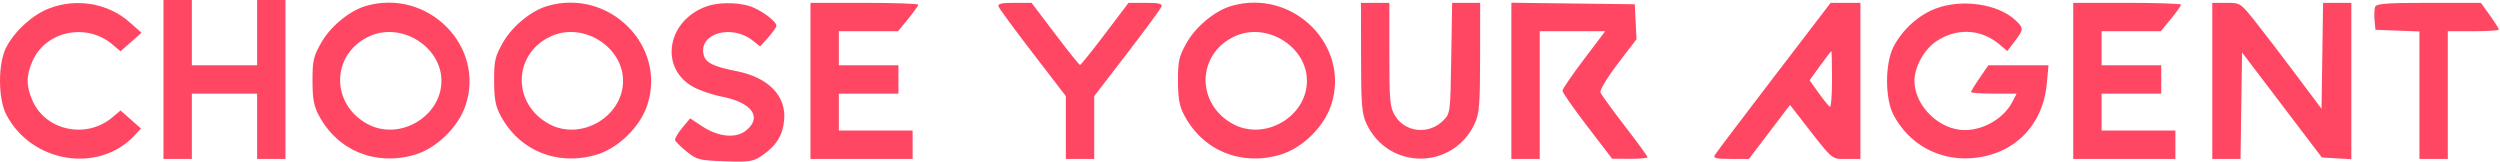 <svg width="881" height="57" viewBox="0 0 881 57" fill="none" xmlns="http://www.w3.org/2000/svg">
<path fill-rule="evenodd" clip-rule="evenodd" d="M57.608 28V56H62.608H67.608V44.5V33H79.108H90.608V44.5V56H95.608H100.608V28V0H95.608H90.608V11.5V23H79.108H67.608V11.5V0H62.608H57.608V28ZM17.18 3.018C11.471 5.247 5.364 10.776 2.291 16.5C-0.768 22.196 -0.763 34.794 2.3 40.563C11.278 57.468 34.816 61.212 47.4 47.736L49.692 45.281L46.081 42.11L42.469 38.939L39.564 41.384C30.49 49.019 16.294 46.13 11.551 35.684C9.15 30.395 9.15 26.605 11.551 21.316C16.294 10.87 30.49 7.981 39.564 15.616L42.469 18.061L46.17 14.811L49.871 11.561L45.703 7.862C38.087 1.104 26.933 -0.79 17.18 3.018ZM128.966 2.091C123.186 3.766 116.473 9.278 113.212 15.027C110.448 19.901 110.11 21.376 110.125 28.5C110.139 34.79 110.612 37.384 112.337 40.634C118.937 53.072 132.255 58.57 146.061 54.557C153.804 52.306 161.505 44.836 164.082 37.08C171.043 16.12 150.656 -4.194 128.966 2.091ZM192.966 2.091C187.186 3.766 180.473 9.278 177.212 15.027C174.448 19.901 174.11 21.376 174.125 28.5C174.139 34.79 174.612 37.384 176.337 40.634C182.937 53.072 196.255 58.57 210.061 54.557C217.804 52.306 225.505 44.836 228.082 37.08C235.043 16.12 214.656 -4.194 192.966 2.091ZM249.108 2.207C235.212 7.064 232.209 23.63 243.988 30.456C246.254 31.769 250.939 33.39 254.399 34.06C265.039 36.117 268.754 41.372 262.858 46.025C259.244 48.877 253.115 48.263 247.392 44.476L243.213 41.71L240.402 45.078C238.855 46.93 237.735 48.882 237.913 49.414C238.09 49.947 239.935 51.759 242.012 53.441C245.551 56.308 246.396 56.521 255.448 56.829C264.219 57.128 265.421 56.944 268.516 54.829C273.547 51.391 275.833 47.737 276.337 42.324C277.131 33.798 270.794 27.281 259.56 25.07C251.355 23.456 248.678 22.128 247.974 19.321C246.091 11.819 257.748 8.389 265.202 14.253L267.891 16.367L270.749 13.168C272.322 11.408 273.608 9.566 273.608 9.073C273.608 7.418 267.58 3.086 263.827 2.044C259.204 0.76 253.051 0.828 249.108 2.207ZM285.608 28.5V56H303.608H321.608V51V46H308.608H295.608V39.5V33H306.108H316.608V28V23H306.108H295.608V17V11H306.041H316.474L320.041 6.647C322.003 4.253 323.608 2.003 323.608 1.647C323.608 1.291 315.058 1 304.608 1H285.608V28.5ZM351.921 2.375C352.212 3.131 357.66 10.527 364.028 18.811L375.608 33.874V44.937V56H380.608H385.608V44.937V33.874L397.188 18.811C403.556 10.527 409.004 3.131 409.295 2.375C409.706 1.302 408.492 1 403.759 1H397.695L389.402 11.945C384.84 17.965 380.883 22.89 380.608 22.89C380.333 22.89 376.376 17.965 371.814 11.945L363.521 1H357.457C352.724 1 351.51 1.302 351.921 2.375ZM433.966 2.091C428.186 3.766 421.473 9.278 418.212 15.027C415.448 19.901 415.11 21.376 415.125 28.5C415.139 34.79 415.612 37.384 417.337 40.634C423.937 53.072 437.255 58.57 451.061 54.557C458.804 52.306 466.505 44.836 469.082 37.08C476.043 16.12 455.656 -4.194 433.966 2.091ZM479.63 20.25C479.649 36.85 479.907 40.051 481.504 43.5C489.155 60.027 512.061 60.027 519.712 43.5C521.309 40.051 521.567 36.85 521.586 20.25L521.608 1H516.667H511.727L511.417 20.48C511.11 39.849 511.094 39.974 508.554 42.511C503.515 47.545 495.222 46.696 491.612 40.775C489.81 37.818 489.615 35.726 489.612 19.25L489.608 1H484.608H479.608L479.63 20.25ZM532.608 28.48V56H537.608H542.608V33.5V11H554.145H565.681L558.145 20.952C553.999 26.425 550.608 31.393 550.608 31.992C550.608 32.591 554.546 38.221 559.358 44.503L568.108 55.926L574.358 55.963C577.796 55.983 580.608 55.731 580.608 55.401C580.608 55.072 576.993 50.12 572.575 44.397C568.157 38.673 564.298 33.357 564.001 32.582C563.696 31.788 566.346 27.393 570.08 22.5L576.699 13.825L576.403 7.662L576.108 1.5L554.358 1.23L532.608 0.961V28.48ZM625.108 27.136C614.108 41.499 604.748 53.87 604.308 54.626C603.665 55.732 604.759 56 609.915 56H616.321L623.562 46.492L630.803 36.984L634.891 42.242C646.258 56.863 645.268 56 650.675 56H655.608V28.5V1L650.358 1.011L645.108 1.021L625.108 27.136ZM681.99 3.073C676.043 5.36 670.523 10.355 667.367 16.306C664.232 22.216 664.198 34.721 667.3 40.563C672.713 50.756 683.119 56.543 694.608 55.749C709.446 54.723 719.893 44.466 721.285 29.555L721.897 23H711.301H700.704L697.656 27.43C695.98 29.867 694.608 32.117 694.608 32.43C694.608 32.744 698.22 33 702.634 33H710.659L709.17 35.881C705.835 42.33 697.567 46.66 690.42 45.702C682.044 44.578 674.652 36.514 674.652 28.5C674.652 23.54 678.085 17.375 682.458 14.481C689.58 9.768 698.118 10.193 704.52 15.579L707.381 17.987L709.994 14.56C713.194 10.366 713.209 9.913 710.248 7.131C704.073 1.33 691.293 -0.505 681.99 3.073ZM730.608 28.5V56H748.608H766.608V51V46H753.608H740.608V39.5V33H751.108H761.608V28V23H751.108H740.608V17V11H751.041H761.474L765.041 6.647C767.003 4.253 768.608 2.003 768.608 1.647C768.608 1.291 760.058 1 749.608 1H730.608V28.5ZM779.608 28.5V56H784.586H789.564L789.836 37.25L790.108 18.5L804.169 37L818.23 55.5L823.419 55.802L828.608 56.105V28.552V1H823.63H818.652L818.38 19.672L818.108 38.344L809.177 26.422C804.266 19.865 797.834 11.463 794.885 7.75C789.559 1.045 789.489 1 784.565 1H779.608V28.5ZM837.006 2.405C836.71 3.177 836.611 5.315 836.788 7.155L837.108 10.5L844.858 10.792L852.608 11.084V33.542V56H857.608H862.608V33.5V11H871.608C876.558 11 880.608 10.736 880.608 10.413C880.608 10.091 879.182 7.841 877.438 5.413L874.269 1H855.907C841.061 1 837.442 1.269 837.006 2.405ZM130.029 12.84C116.659 19.096 116.419 36.709 129.608 43.755C140.804 49.735 155.564 41.06 155.564 28.5C155.564 16.334 141.282 7.575 130.029 12.84ZM194.029 12.84C180.659 19.096 180.419 36.709 193.608 43.755C204.804 49.735 219.564 41.06 219.564 28.5C219.564 16.334 205.282 7.575 194.029 12.84ZM435.029 12.84C421.659 19.096 421.419 36.709 434.608 43.755C445.804 49.735 460.564 41.06 460.564 28.5C460.564 16.334 446.282 7.575 435.029 12.84ZM641.4 23.175L637.692 28.29L640.879 32.727C642.631 35.168 644.412 37.379 644.837 37.641C645.261 37.903 645.608 33.591 645.608 28.059C645.608 22.527 645.496 18.013 645.358 18.029C645.22 18.046 643.439 20.361 641.4 23.175Z" fill="#FF4763"/>
</svg>
